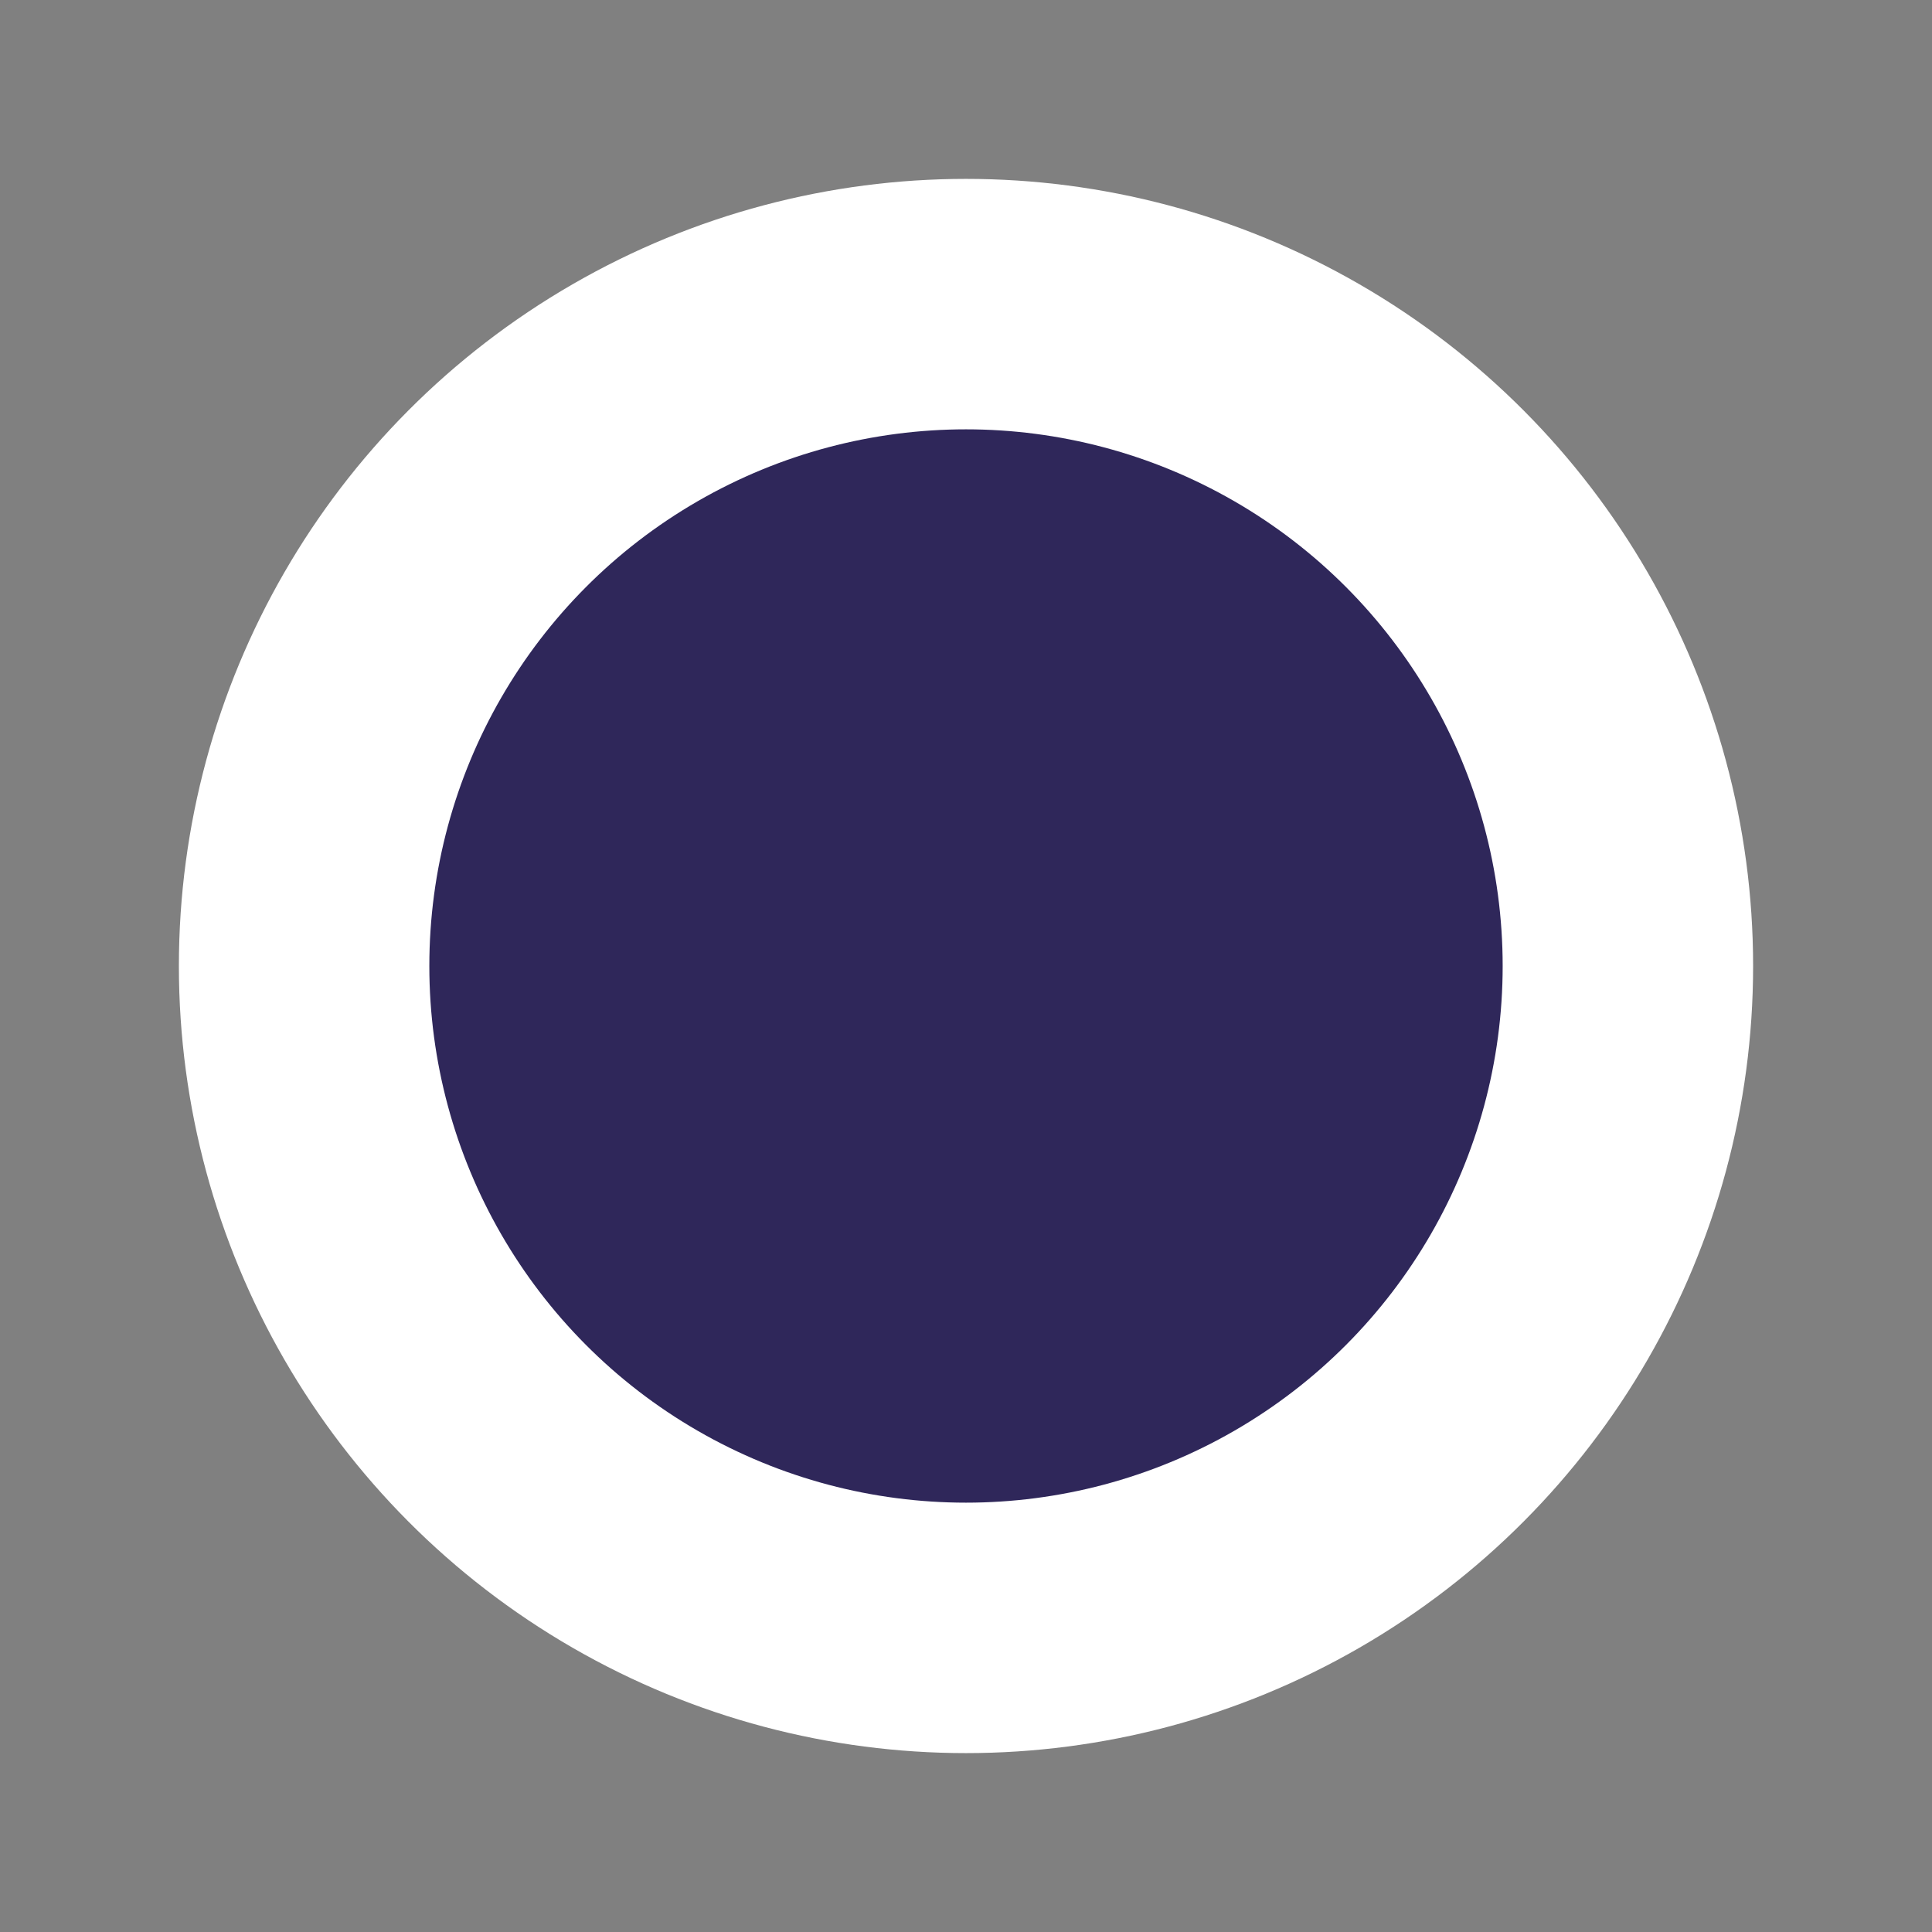<?xml version="1.0" encoding="UTF-8"?>
<svg viewBox="0 0 54 54" version="1.1" xmlns="http://www.w3.org/2000/svg" xmlns:xlink="http://www.w3.org/1999/xlink">
    <rect x="0" y="0" width="54" height="54" fill="#808080" stroke="none"/>
    <!-- Generator: Sketch 64 (93537) - https://sketch.com -->
    <title>done</title>
    <desc>Created with Sketch.</desc>
    <g id="done" stroke="none" stroke-width="1" fill="none" fill-rule="evenodd">
        <g>
            <g id="Base-State" fill="#FFFFFF">
                <circle id="Oval" cx="27" cy="27" r="22"></circle>
            </g>
            <circle id="Oval" fill="#2F275A" cx="27" cy="27" r="15"></circle>
        </g>
    </g>
</svg>
